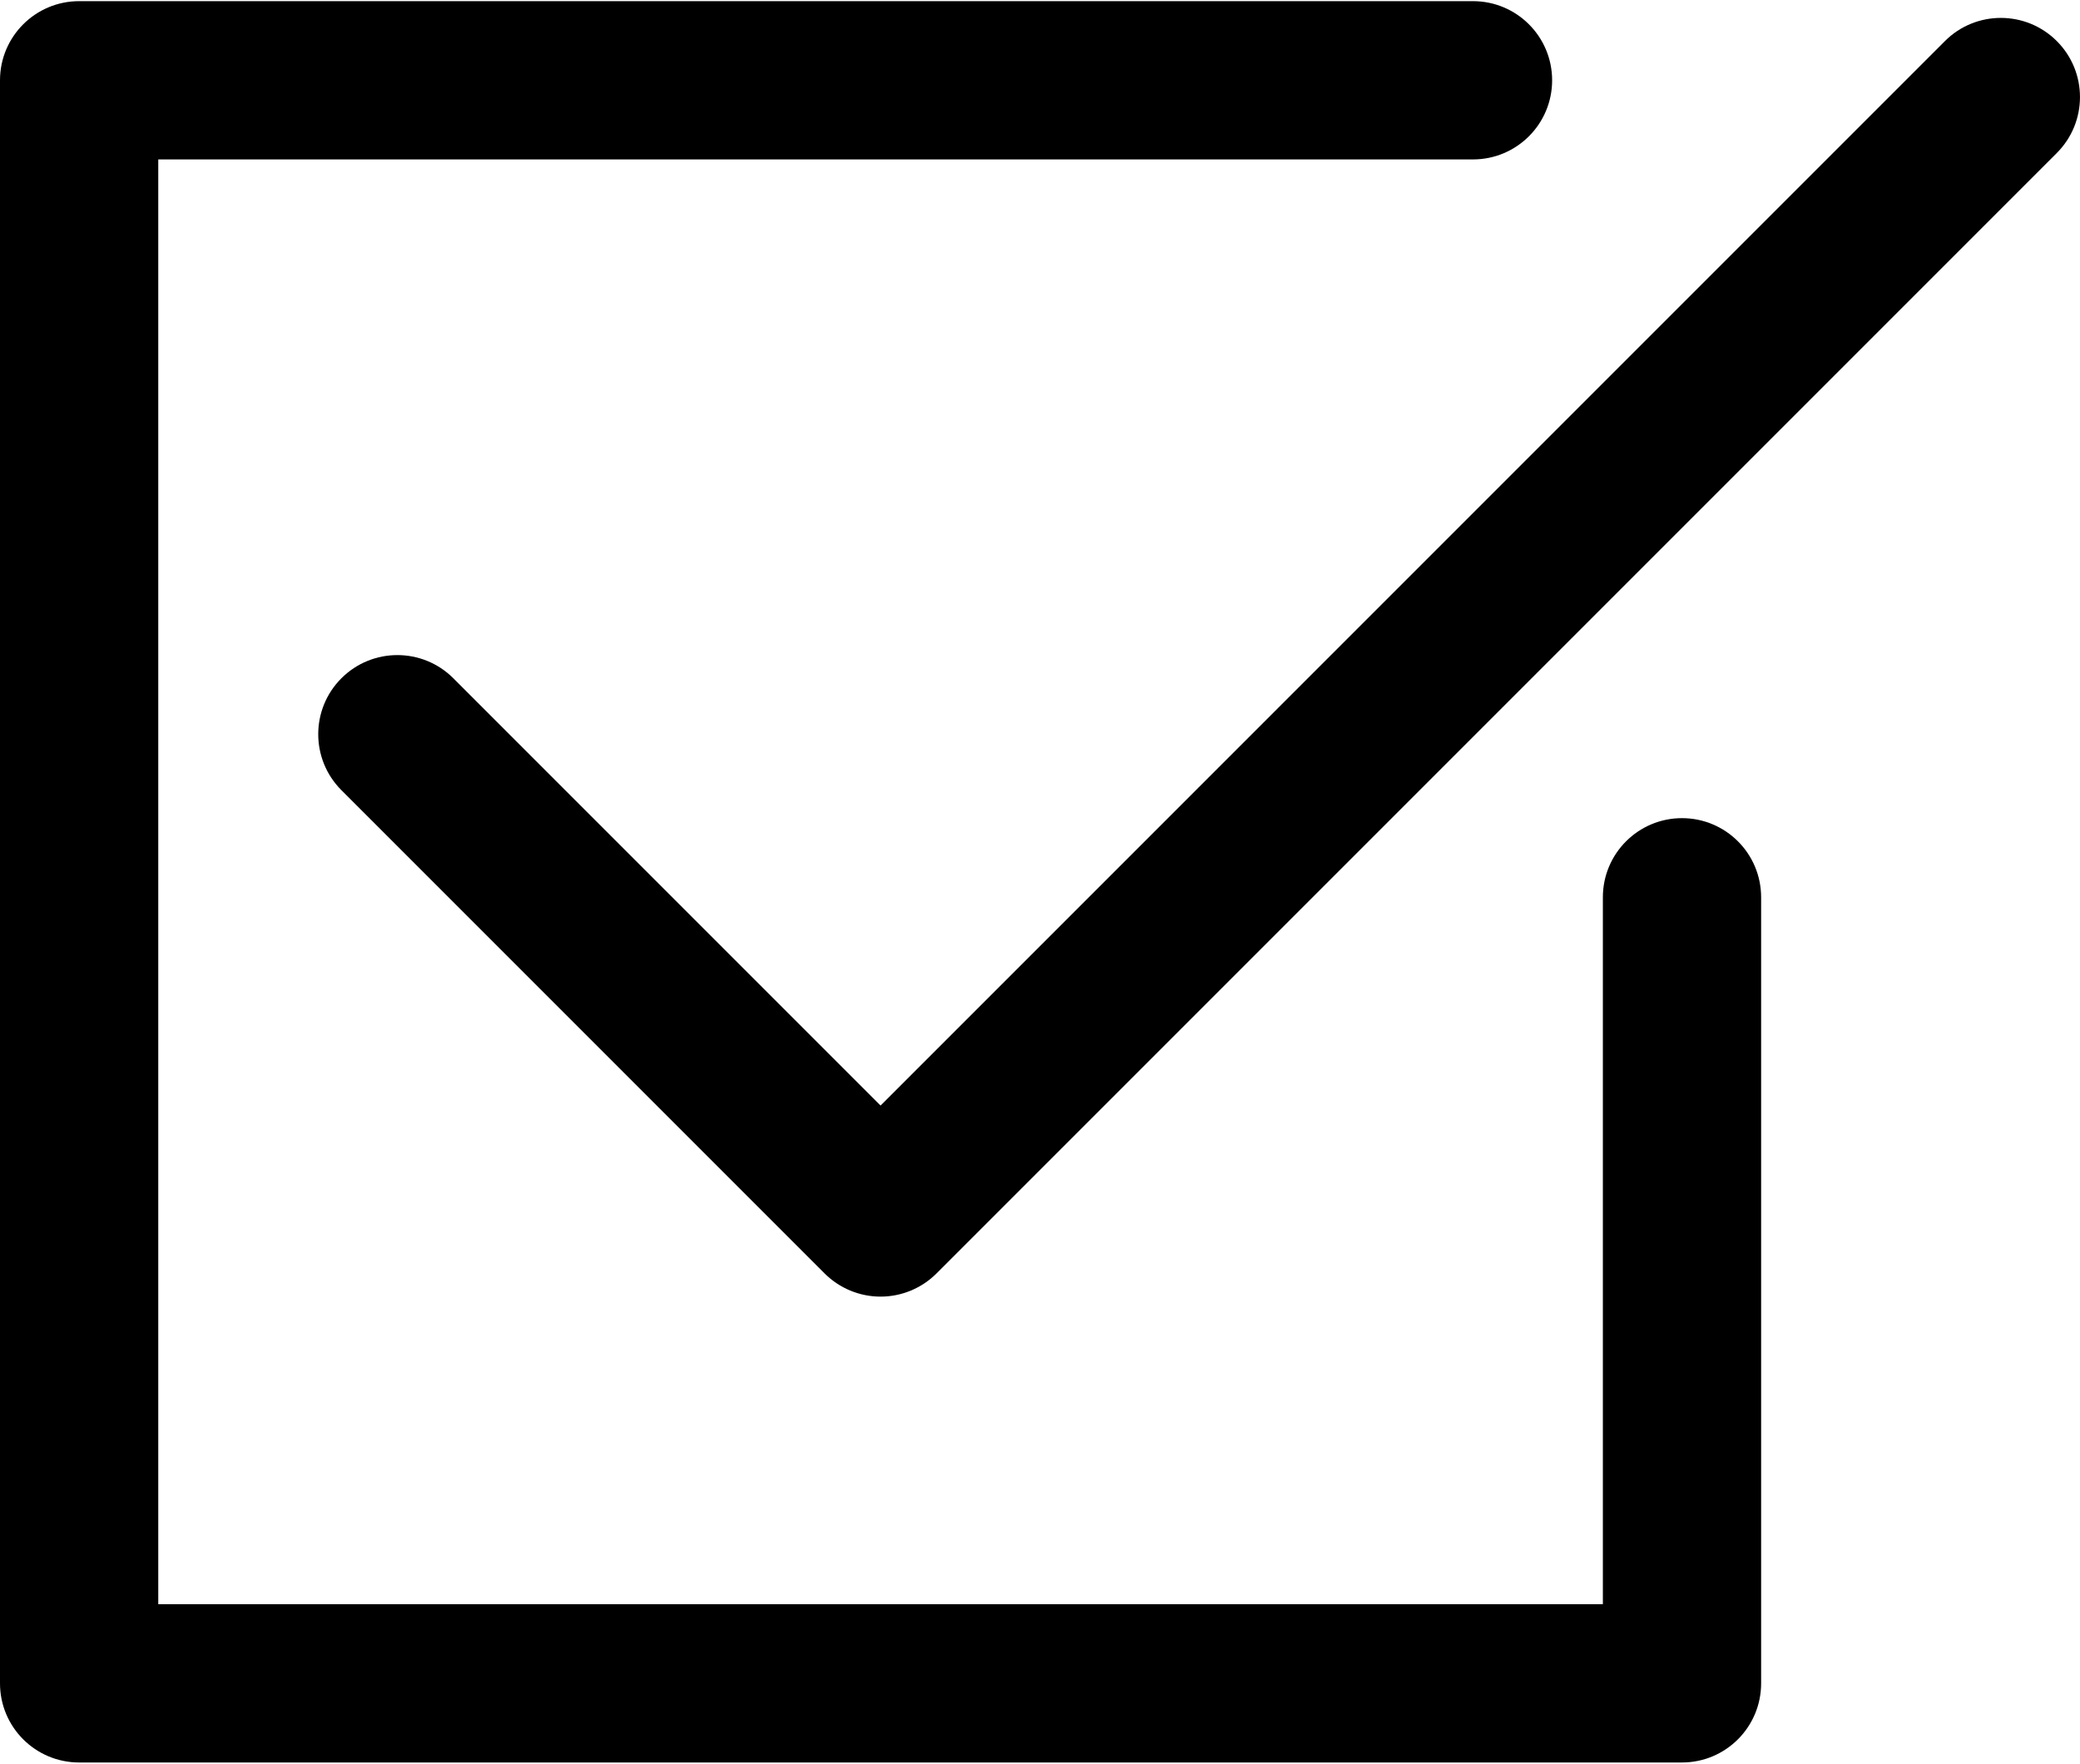 <?xml version="1.0" encoding="UTF-8"?>
<svg width="92px" height="78px" viewBox="0 0 92 78" version="1.1" xmlns="http://www.w3.org/2000/svg" xmlns:xlink="http://www.w3.org/1999/xlink">
    <title>checkbox</title>
    <g id="Page-1" stroke="none" stroke-width="1" fill="none" fill-rule="evenodd">
        <g id="checkbox" fill="#000000" fill-rule="nonzero">
            <path d="M74.396,77.949 L3.5,77.949 C1.567,77.949 0,76.382 0,74.449 L0,3.551 C0,1.618 1.567,0.051 3.5,0.051 L65.152,0.051 C67.085,0.051 68.652,1.618 68.652,3.551 C68.652,5.484 67.085,7.051 65.152,7.051 L7,7.051 L7,70.949 L70.896,70.949 L70.896,39.684 C70.896,37.751 72.463,36.184 74.396,36.184 C76.329,36.184 77.896,37.751 77.896,39.684 L77.896,74.449 C77.896,76.382 76.329,77.949 74.396,77.949 Z" id="Path"></path>
            <path d="M38.948,57.345 L38.948,57.345 C38.02,57.345 37.13,56.976 36.473,56.32 L15.101,34.947 C13.734,33.58 13.734,31.364 15.101,29.997 C16.468,28.631 18.684,28.631 20.051,29.997 L38.948,48.894 L86.025,1.817 C87.392,0.45 89.607,0.45 90.974,1.817 C92.341,3.184 92.341,5.4 90.974,6.767 L41.423,56.319 C40.767,56.976 39.876,57.345 38.948,57.345 Z" id="Path"></path>
        </g>
    </g>
</svg>